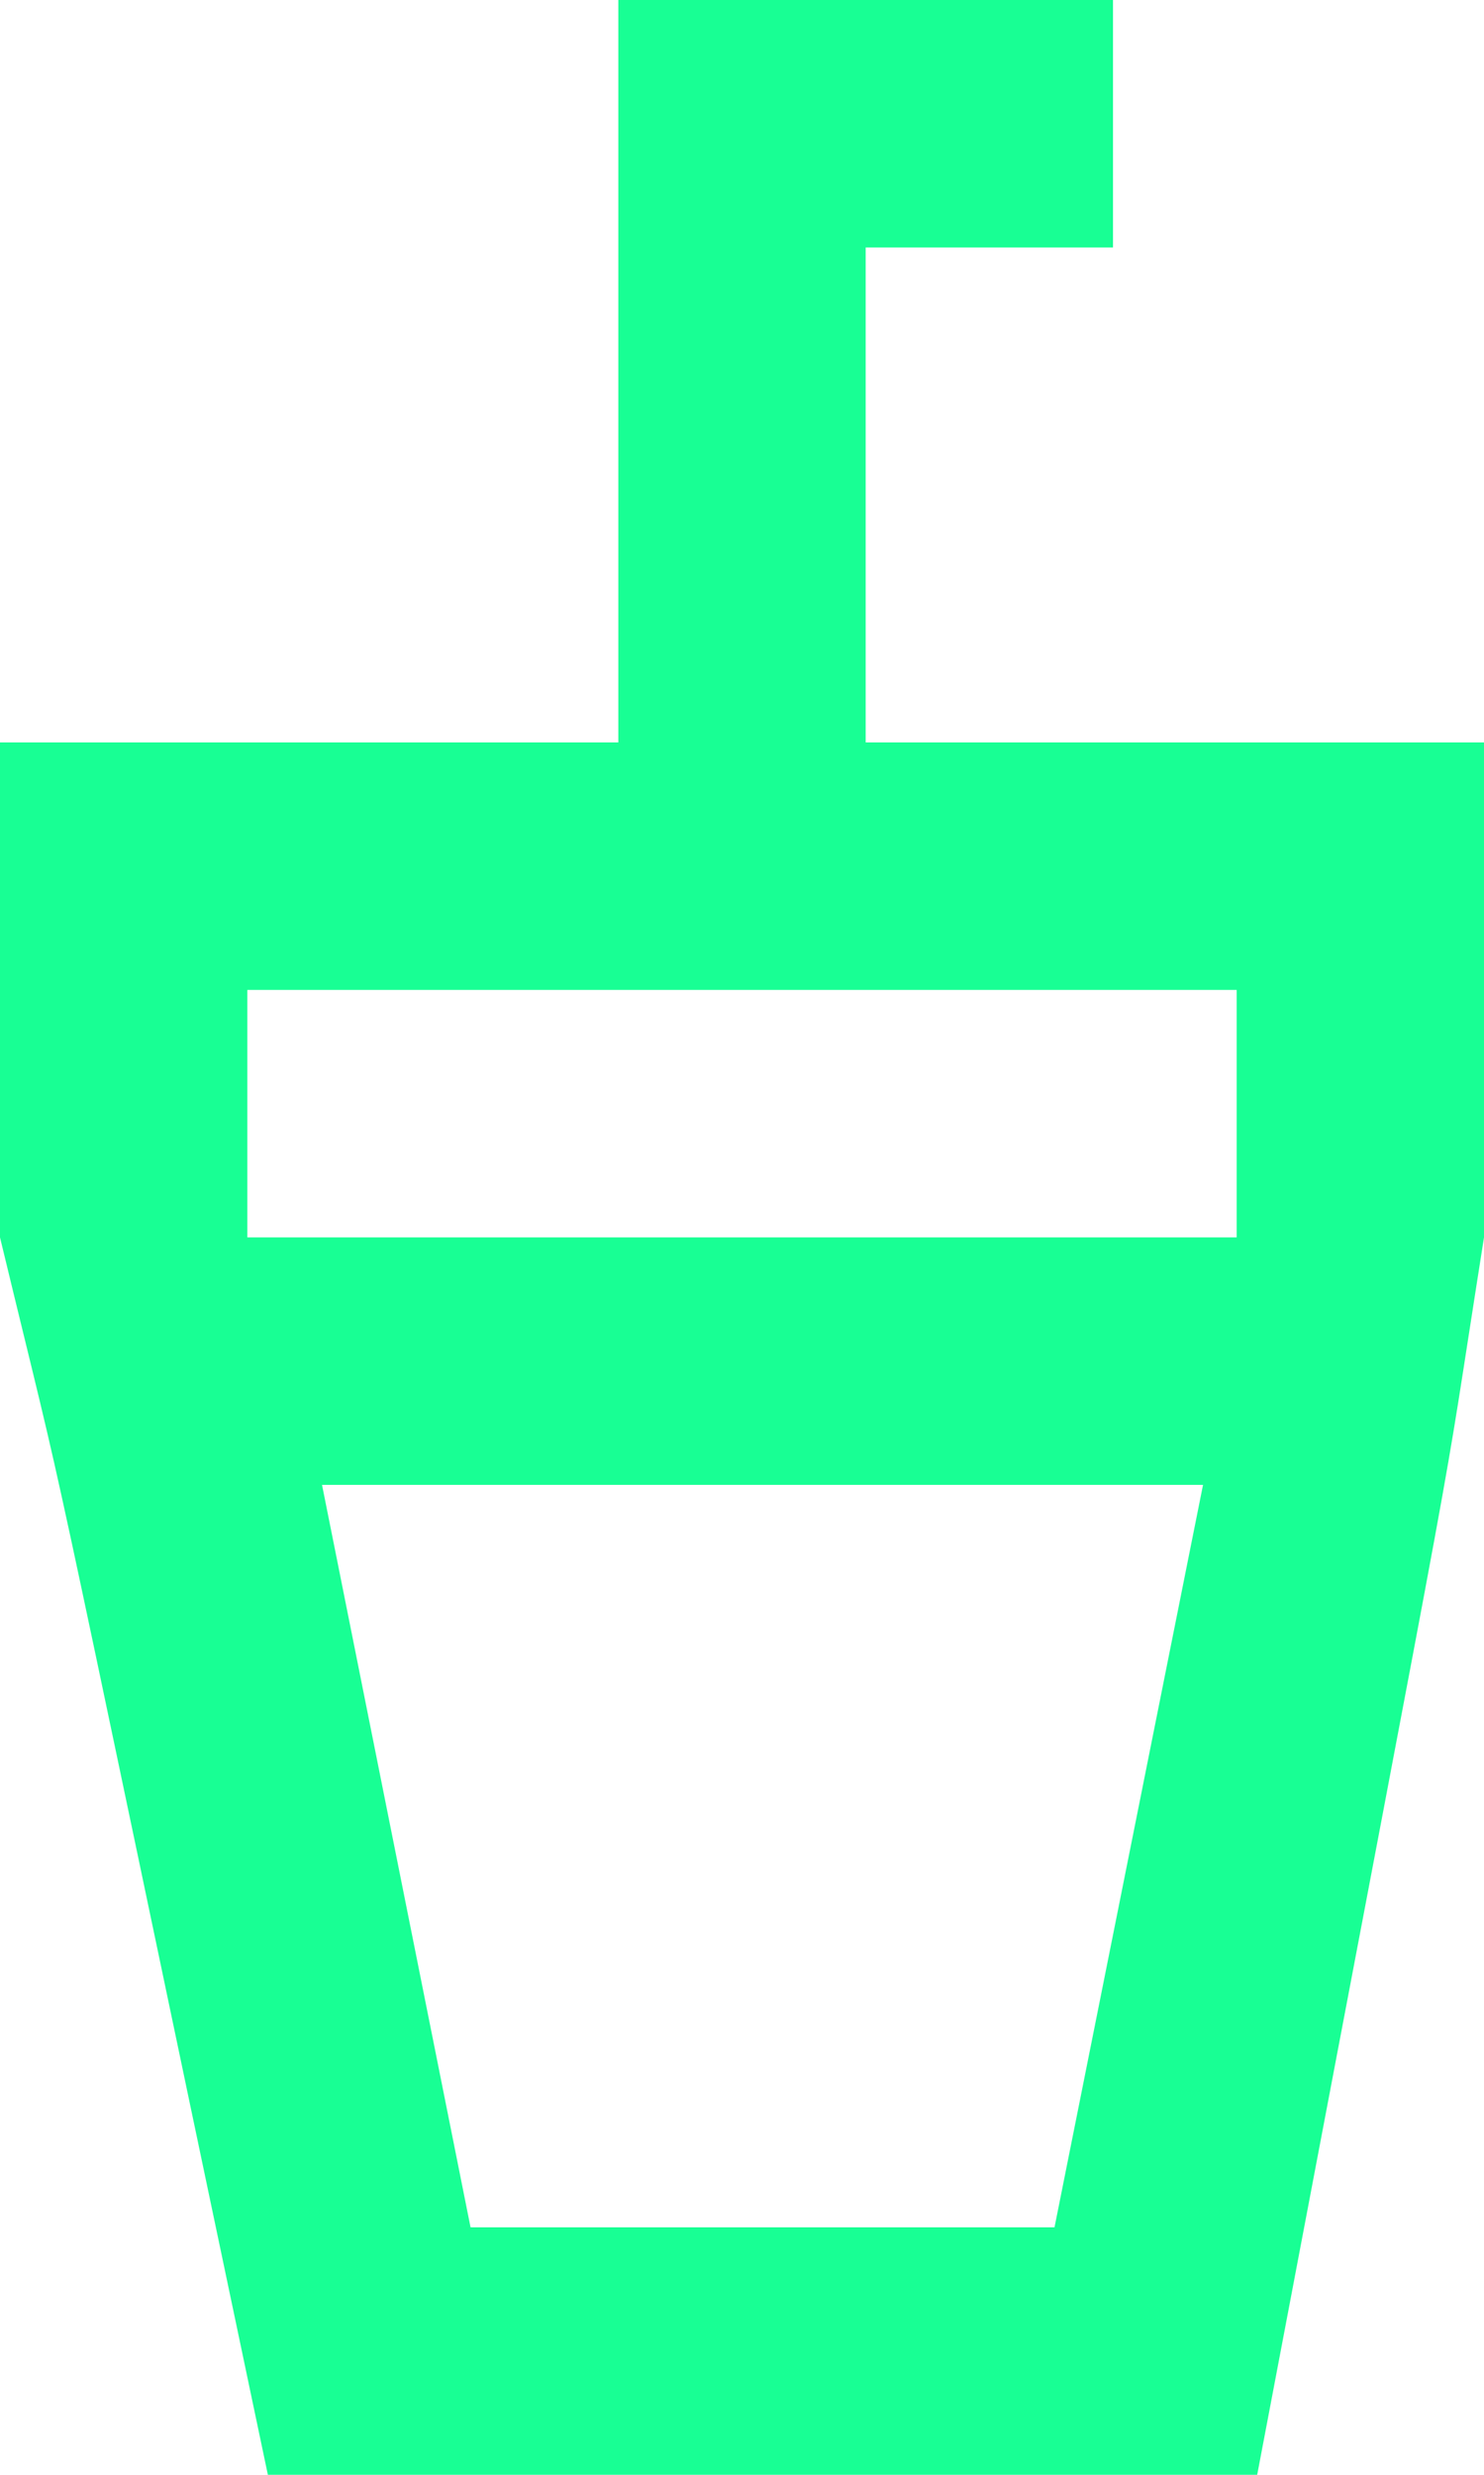 <?xml version="1.0" encoding="UTF-8" standalone="no"?>
<svg width="12px" height="20px" viewBox="0 0 12 20" version="1.1" xmlns="http://www.w3.org/2000/svg" xmlns:xlink="http://www.w3.org/1999/xlink">
    <!-- Generator: Sketch 3.8.1 (29687) - http://www.bohemiancoding.com/sketch -->
    <title>drink [#46]</title>
    <desc>Created with Sketch.</desc>
    <defs></defs>
    <g id="Page-1" stroke="none" stroke-width="1" fill="none" fill-rule="evenodd">
        <g id="Dribbble-Dark-Preview" transform="translate(-144, -7999)" fill="#18FF94">
            <g id="icons" transform="translate(56, 160)">
                <path d="M90,7849 L98,7849 L98,7847 L90,7847 L90,7849 Z M96.527,7857 L91.805,7857 L90.604,7851 L97.728,7851 L96.527,7857 Z M95,7845 L95,7841 L97,7841 L97,7839 L93,7839 L93,7845 L88,7845 L88,7849 C88.625,7851.588 88.189,7849.607 90.166,7859 L98.166,7859 C99.949,7849.603 99.594,7851.569 100,7849 L100,7845 L95,7845 Z" id="drink-[#46]"></path>
            </g>
        </g>
    </g>
</svg>